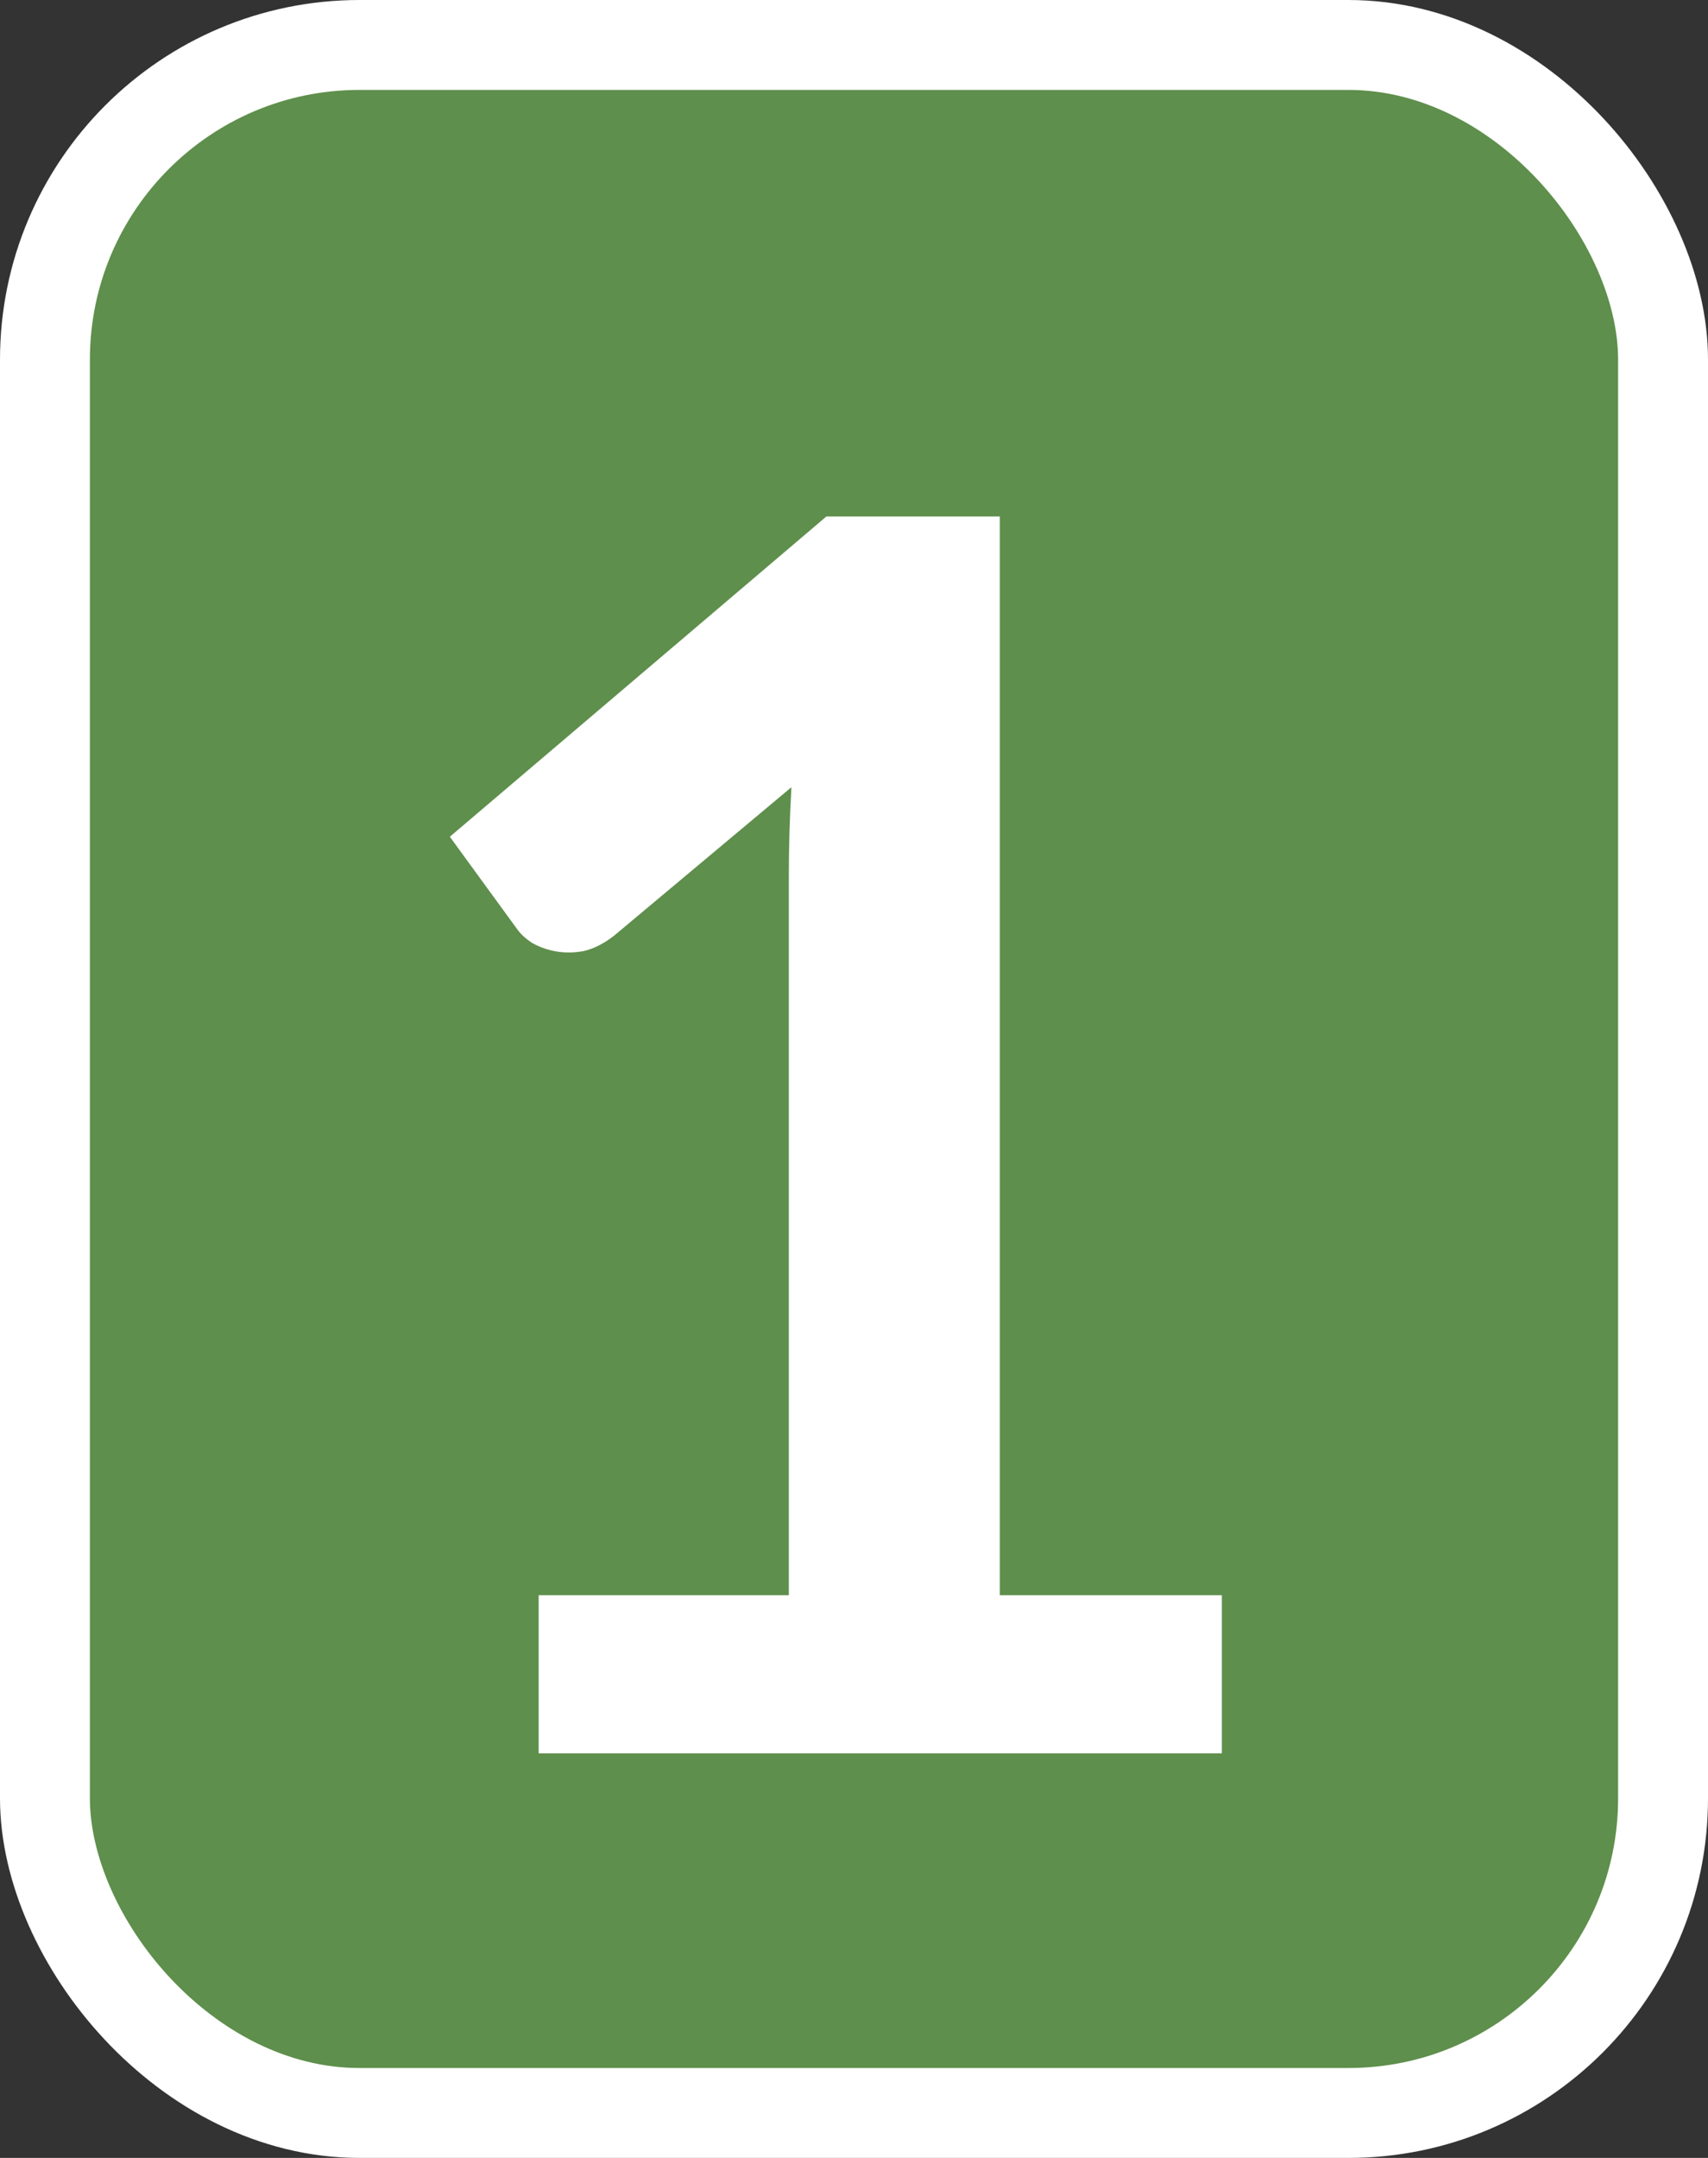 <svg width="19" height="24" viewBox="0 0 19 24" fill="none" xmlns="http://www.w3.org/2000/svg">
<rect x="0" y="0" width="19" height="24" fill="#333333" stroke="none"/>
<rect x="0.5" y="0.5" width="18" height="23" rx="3.5" fill="#5E8F4C" stroke="white"/>
<path d="M13.592 17.742V19.5H5.992V17.742H8.775V9.734C8.775 9.417 8.785 9.091 8.804 8.755L6.828 10.409C6.714 10.497 6.6 10.554 6.486 10.579C6.378 10.598 6.274 10.598 6.172 10.579C6.077 10.56 5.992 10.529 5.916 10.485C5.84 10.434 5.783 10.38 5.745 10.323L5.004 9.306L9.193 5.744H11.122V17.742H13.592Z" fill="white"/>
</svg>
